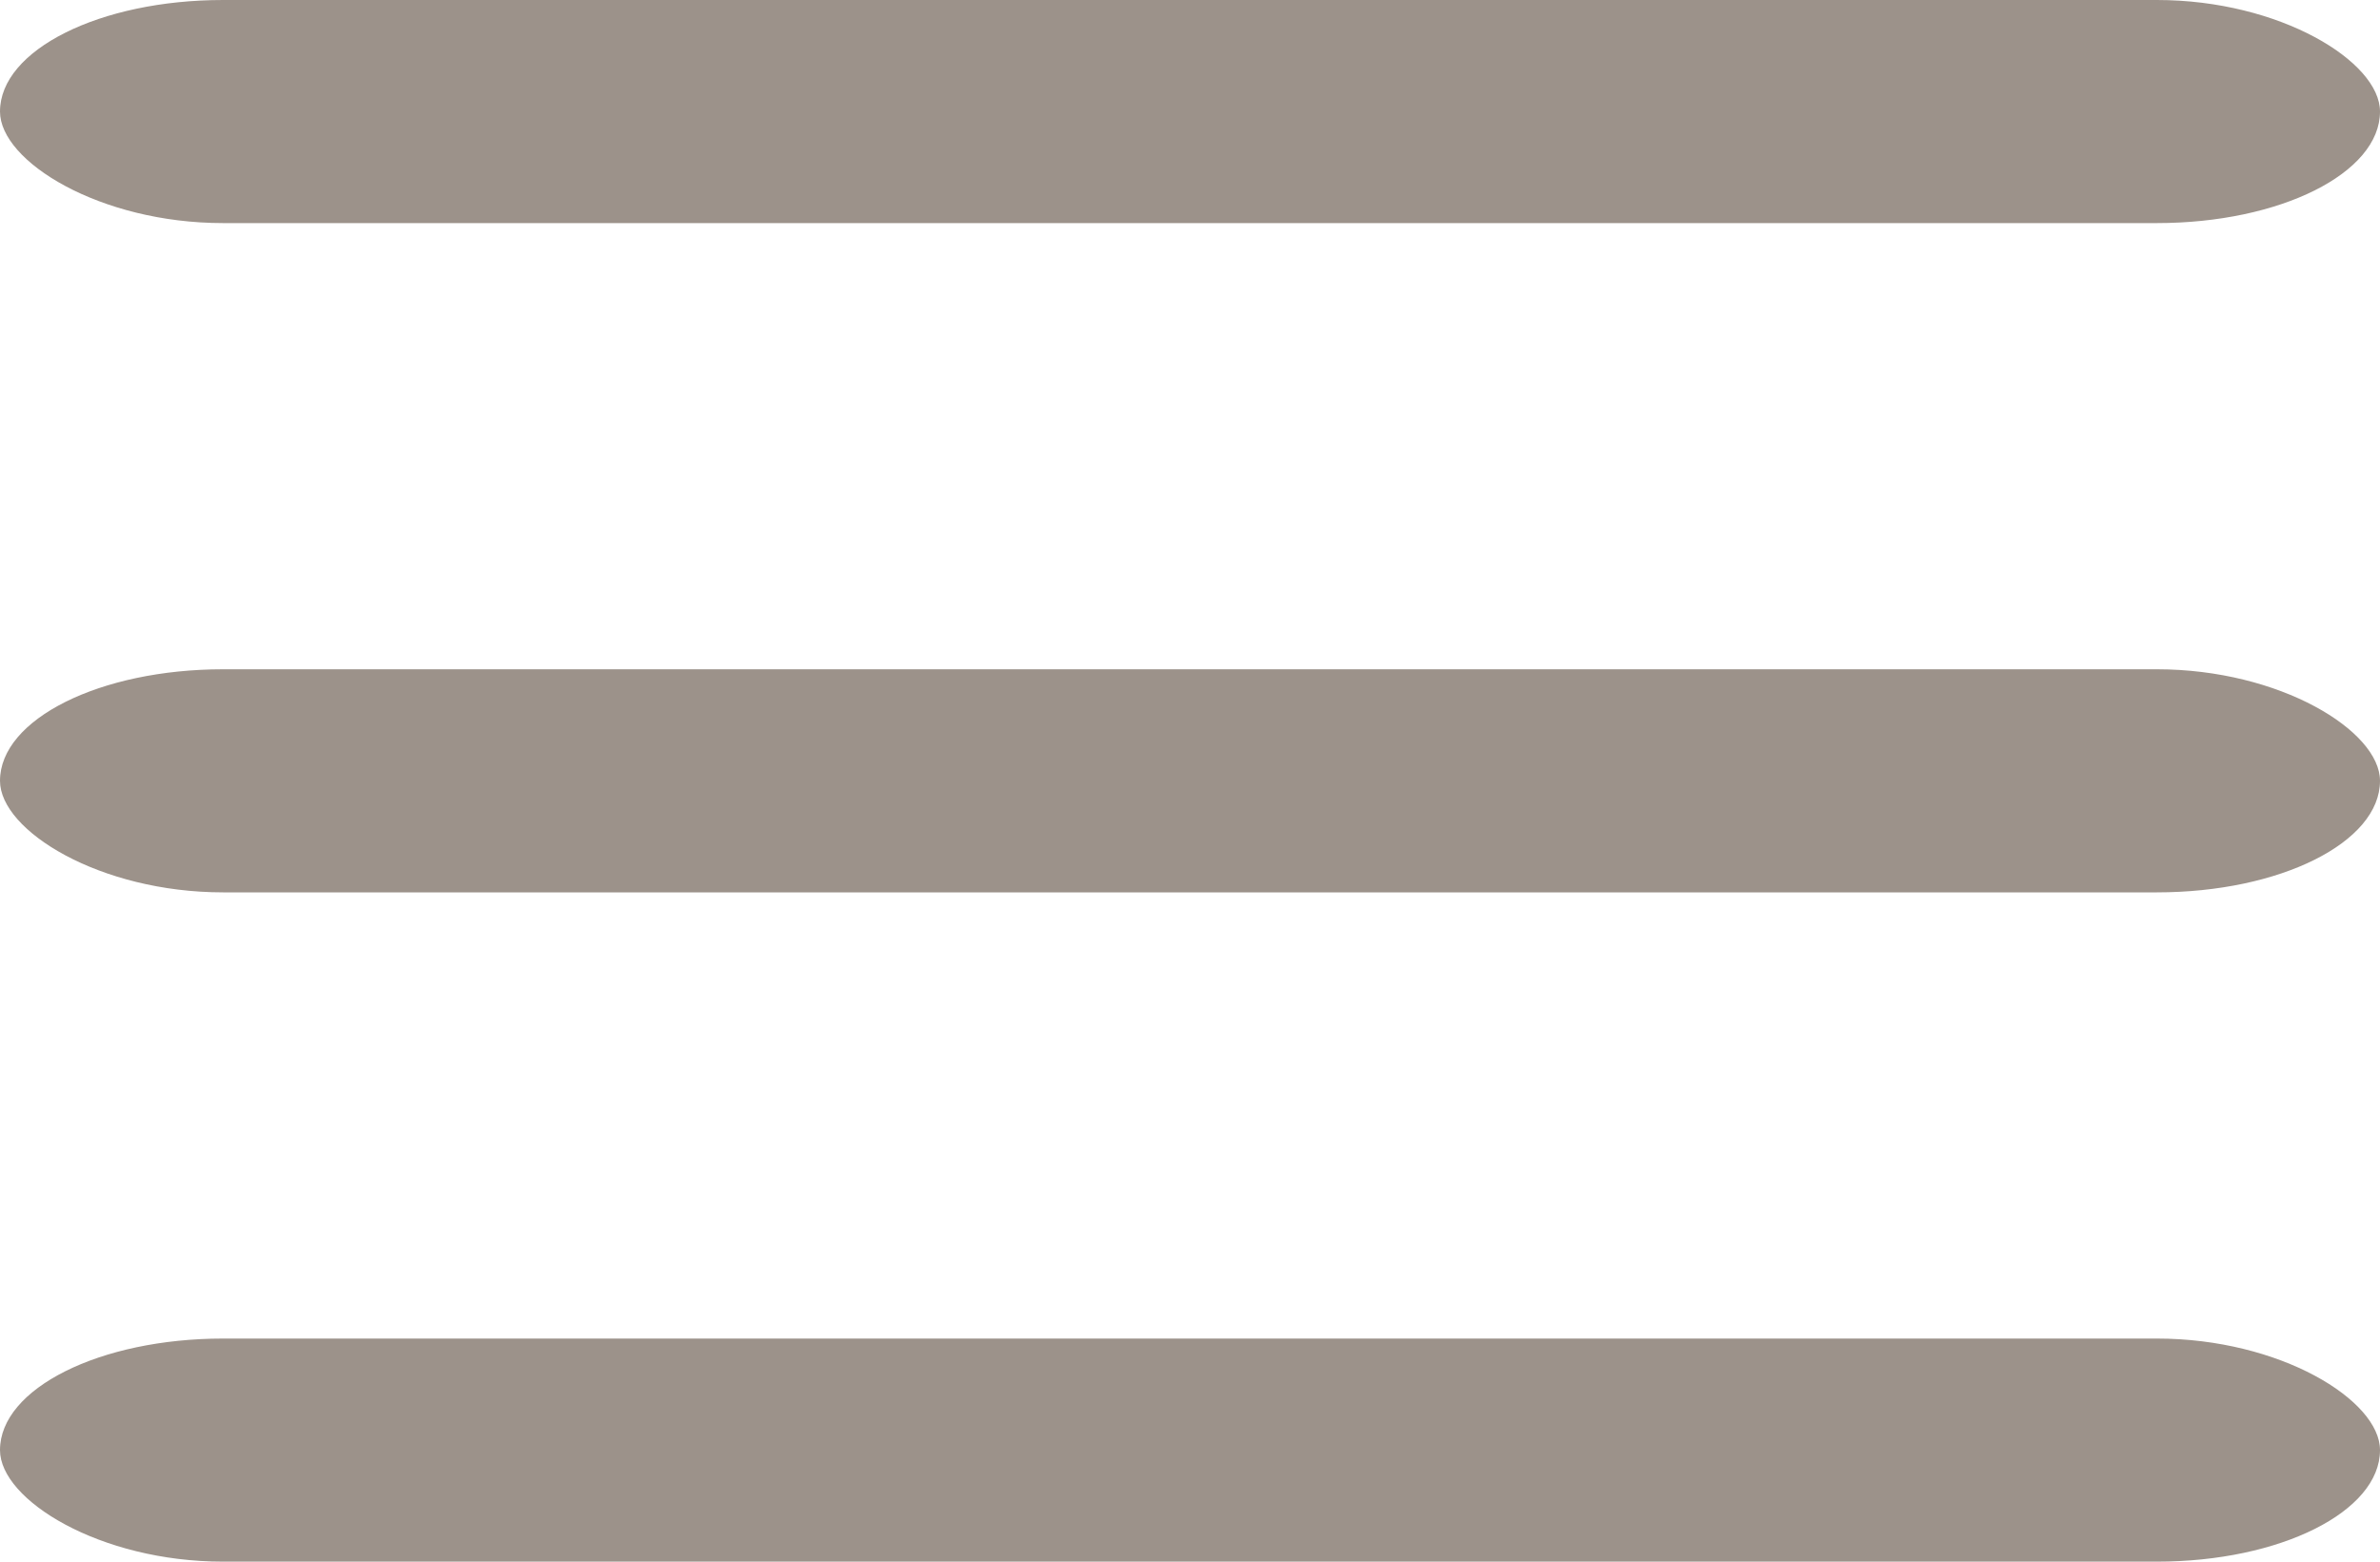 <?xml version="1.0" encoding="UTF-8" standalone="no"?>
<svg width="32px" height="21px" viewBox="0 0 32 21" version="1.1" xmlns="http://www.w3.org/2000/svg" xmlns:xlink="http://www.w3.org/1999/xlink" xmlns:sketch="http://www.bohemiancoding.com/sketch/ns">
    <!-- Generator: Sketch 3.3.2 (12043) - http://www.bohemiancoding.com/sketch -->
    <title>hamburger</title>
    <desc>Created with Sketch.</desc>
    <defs></defs>
    <g id="Page-1" stroke="none" stroke-width="1" fill="none" fill-rule="evenodd" sketch:type="MSPage">
        <g id="hamburger" sketch:type="MSLayerGroup" fill="#9C928A">
            <rect id="Rectangle-1" sketch:type="MSShapeGroup" x="0" y="0" width="32" height="3" rx="3"></rect>
            <rect id="Rectangle-1-Copy" sketch:type="MSShapeGroup" x="0" y="9" width="32" height="3" rx="3"></rect>
            <rect id="Rectangle-1-Copy-2" sketch:type="MSShapeGroup" x="0" y="18" width="32" height="3" rx="3"></rect>
        </g>
    </g>
</svg>